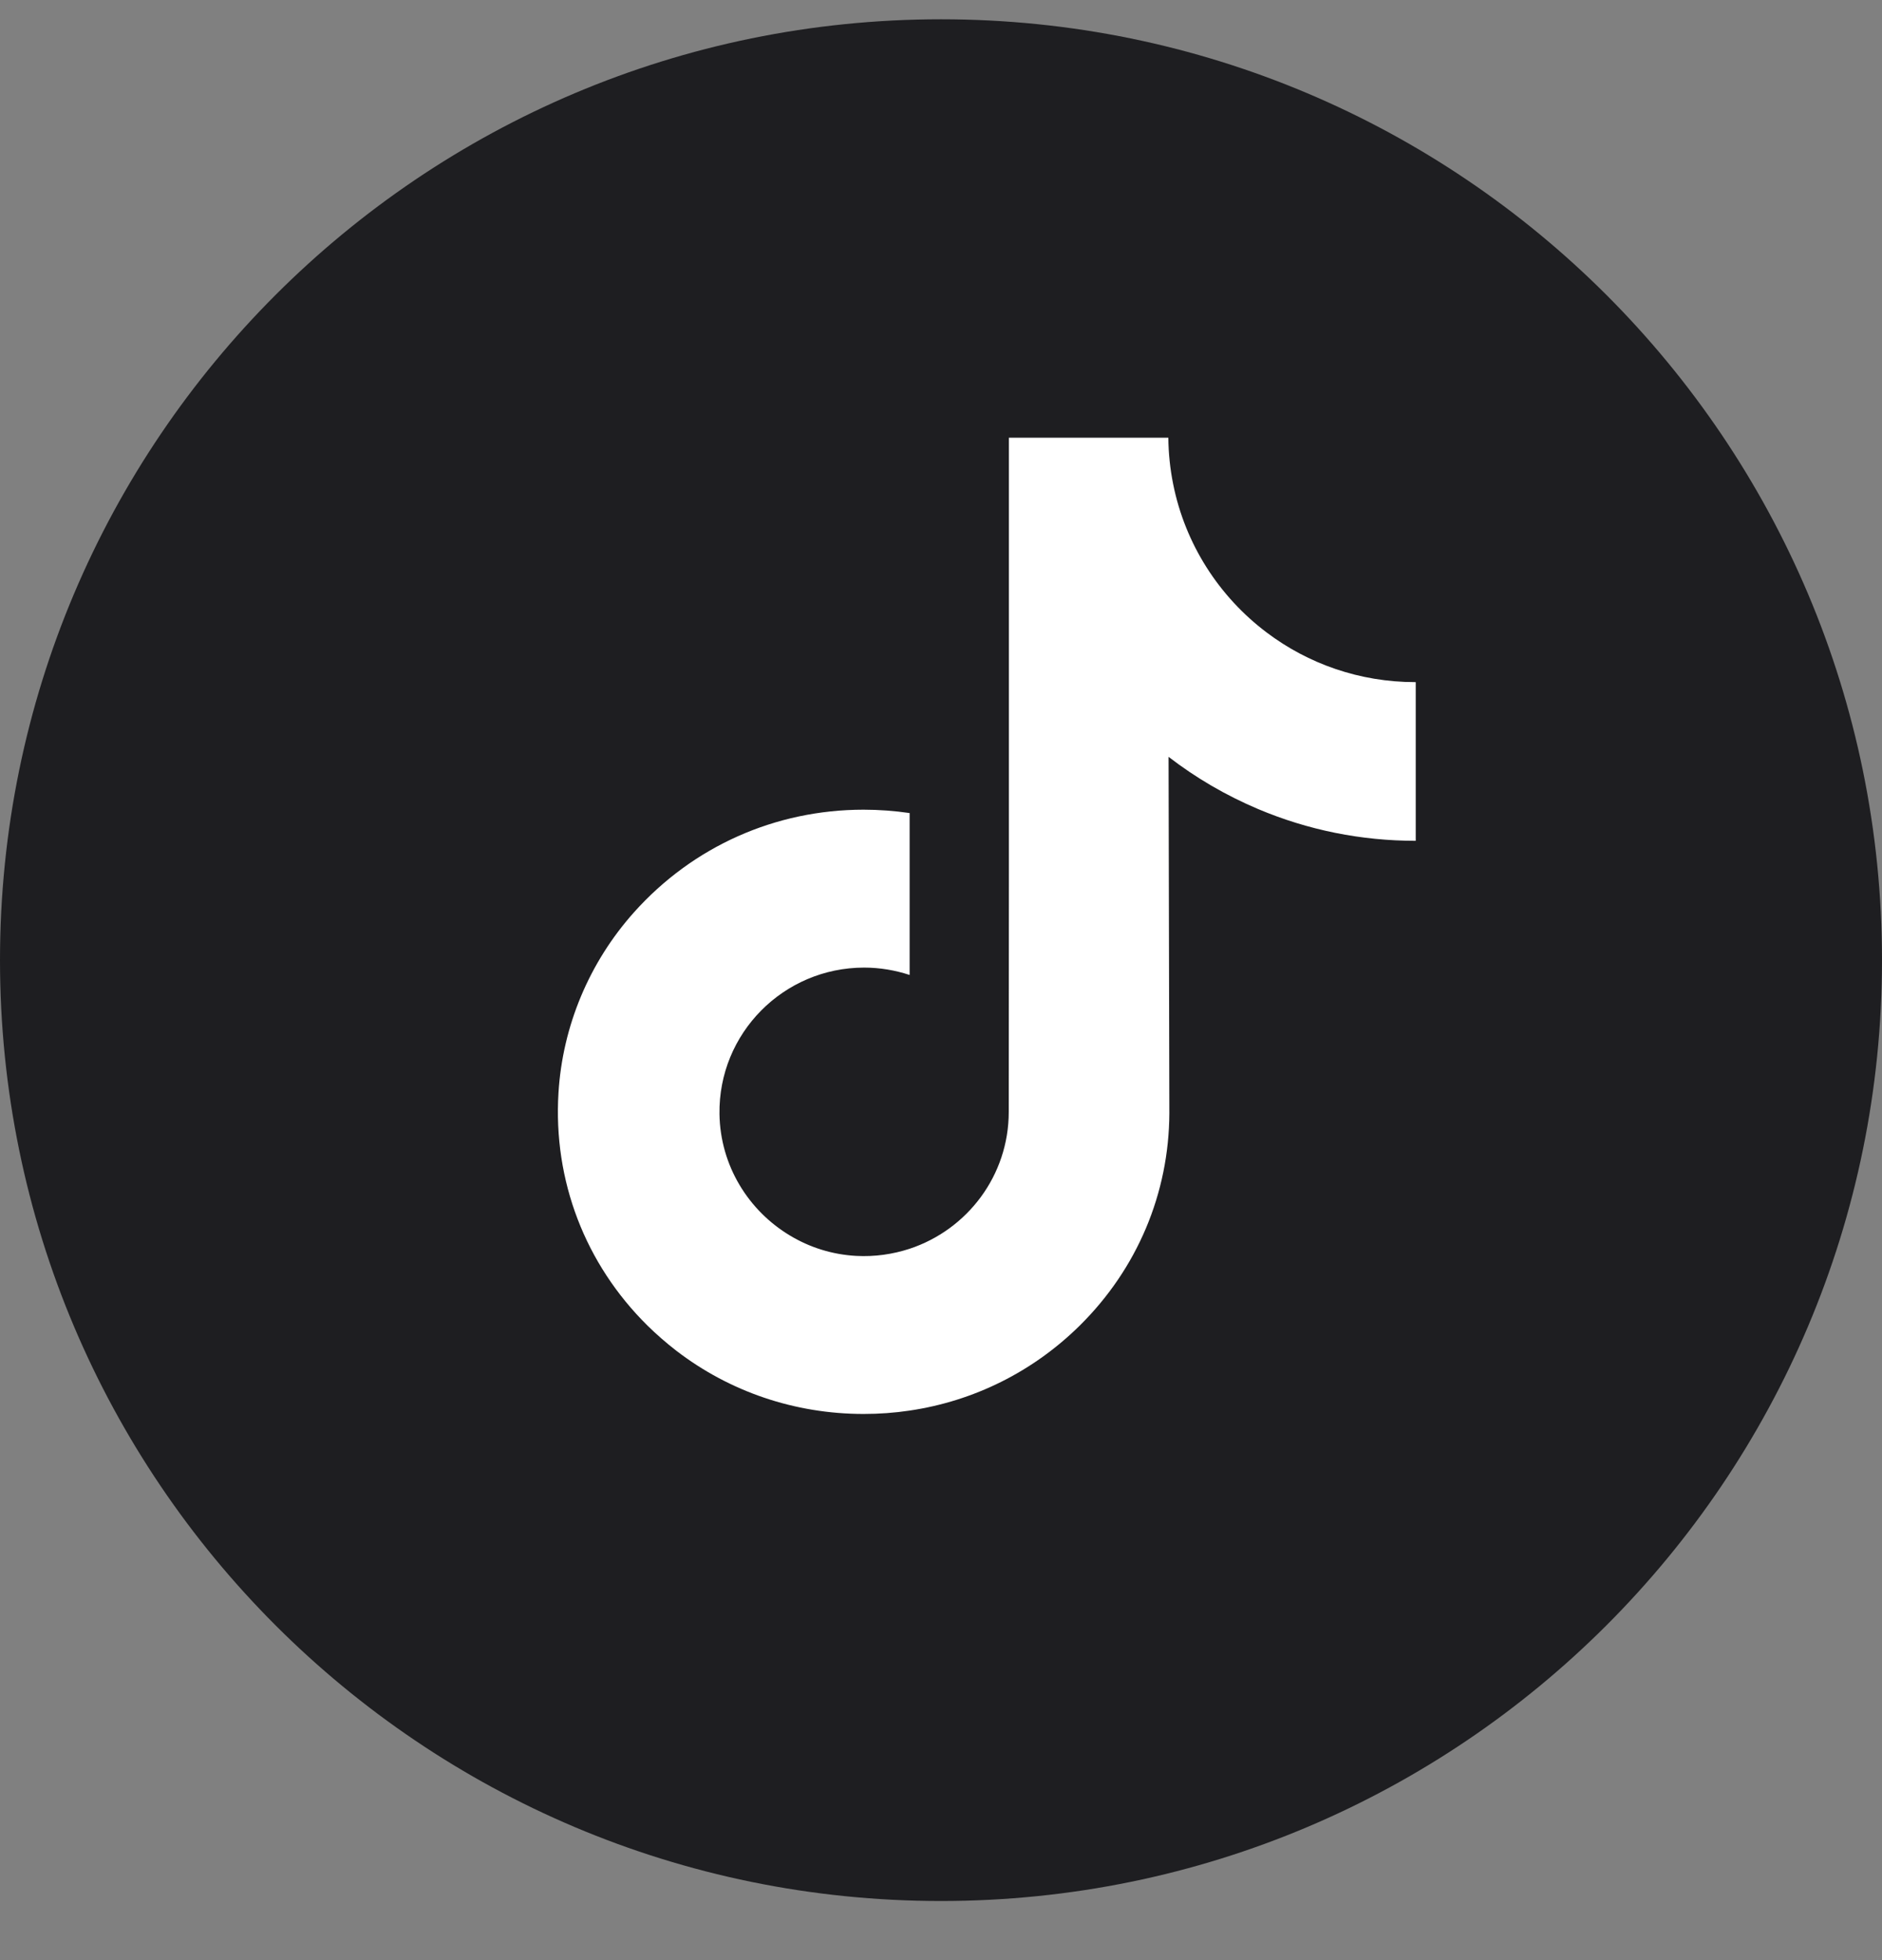 <svg width="24" height="25" viewBox="0 0 24 25" fill="none" xmlns="http://www.w3.org/2000/svg">
<rect x="0" y="0" width="24" height="25" fill="#808080" stroke="none"/>
<g id="Group 1000010742">
<path id="Vector" d="M12 24.246C18.627 24.246 24 18.873 24 12.246C24 5.619 18.627 0.246 12 0.246C5.373 0.246 0 5.619 0 12.246C0 18.873 5.373 24.246 12 24.246Z" fill="#1E1E21"/>
<g id="Group">
<path id="Vector_2" d="M18.048 8.7C17.337 8.7 16.68 8.465 16.153 8.067C15.548 7.611 15.113 6.942 14.96 6.171C14.922 5.981 14.901 5.784 14.899 5.583H12.866V11.138L12.864 14.181C12.864 14.995 12.334 15.684 11.6 15.927C11.386 15.997 11.156 16.031 10.917 16.018C10.611 16.001 10.324 15.909 10.075 15.759C9.545 15.442 9.185 14.867 9.175 14.209C9.16 13.18 9.992 12.341 11.02 12.341C11.222 12.341 11.417 12.375 11.6 12.435V10.916V10.37C11.407 10.342 11.211 10.327 11.013 10.327C9.888 10.327 8.836 10.795 8.084 11.637C7.515 12.274 7.174 13.086 7.122 13.938C7.053 15.057 7.462 16.121 8.256 16.906C8.373 17.021 8.496 17.128 8.624 17.227C9.304 17.75 10.137 18.034 11.013 18.034C11.211 18.034 11.407 18.02 11.6 17.991C12.419 17.87 13.174 17.495 13.77 16.906C14.503 16.181 14.908 15.22 14.912 14.197L14.902 9.653C15.251 9.922 15.633 10.145 16.044 10.319C16.682 10.588 17.358 10.724 18.054 10.724V9.248V8.7C18.055 8.7 18.049 8.7 18.048 8.7Z" fill="white"/>
</g>
</g>
</svg>
